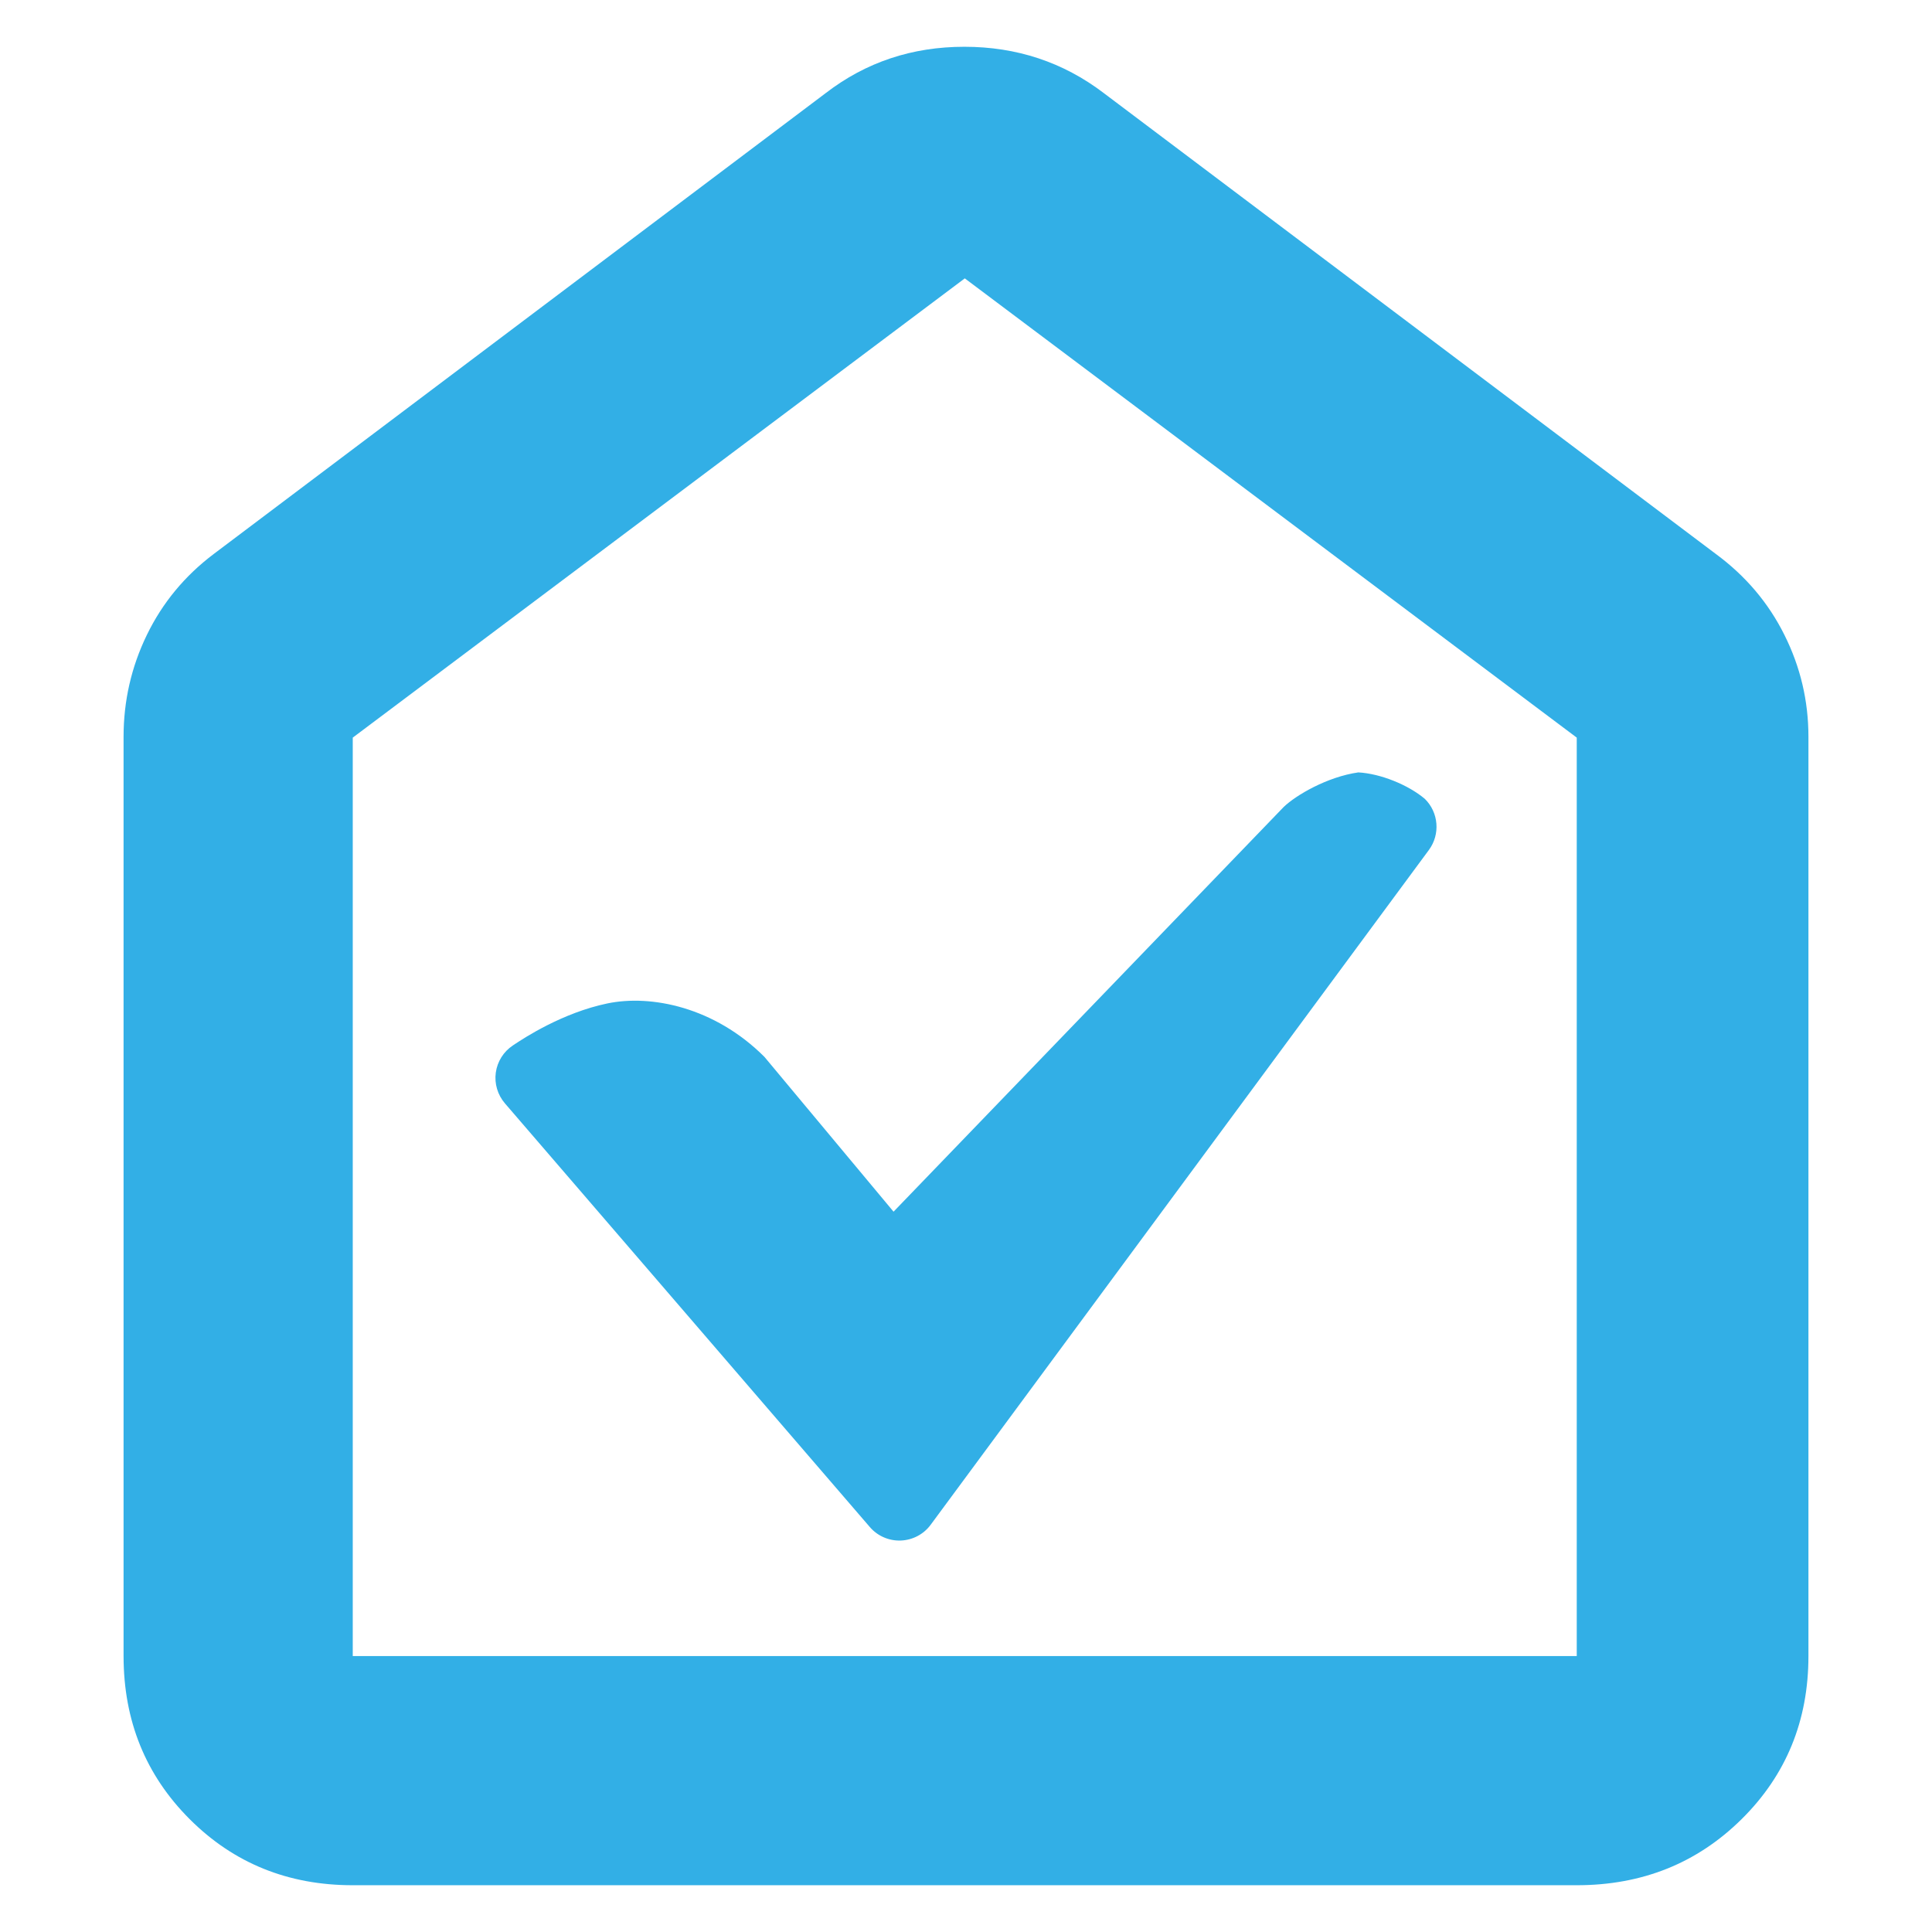 <svg viewBox="0 0 24 24" xmlns="http://www.w3.org/2000/svg"><path fill="rgb(50, 175, 230)" d="m16.874 9.595c.273.015.617.153.825.328.173.169.195.441.051.636l-6.188 8.381c-.087.119-.224.191-.371.197-.148.006-.29-.056-.386-.168l-4.533-5.263c-.09-.105-.132-.244-.113-.382.019-.137.096-.26.212-.337.147-.099.619-.406 1.174-.522.544-.113 1.332.045 1.951.664l1.604 1.923 4.846-5.027c.15-.145.54-.375.928-.43zm-12.492 10.977h15.205v-11.409l-7.602-5.705-7.603 5.705zm-2.847 0v-11.419c0-.445.096-.867.289-1.265s.47-.734.832-1.007l7.602-5.725c.499-.384 1.073-.575 1.722-.575s1.227.191 1.731.575l7.603 5.725c.371.273.655.609.853 1.007.199.398.298.82.298 1.265v11.419c0 .803-.277 1.479-.83 2.026s-1.236.821-2.048.821h-15.205c-.804 0-1.479-.274-2.026-.821s-.821-1.223-.821-2.026z"/></svg>